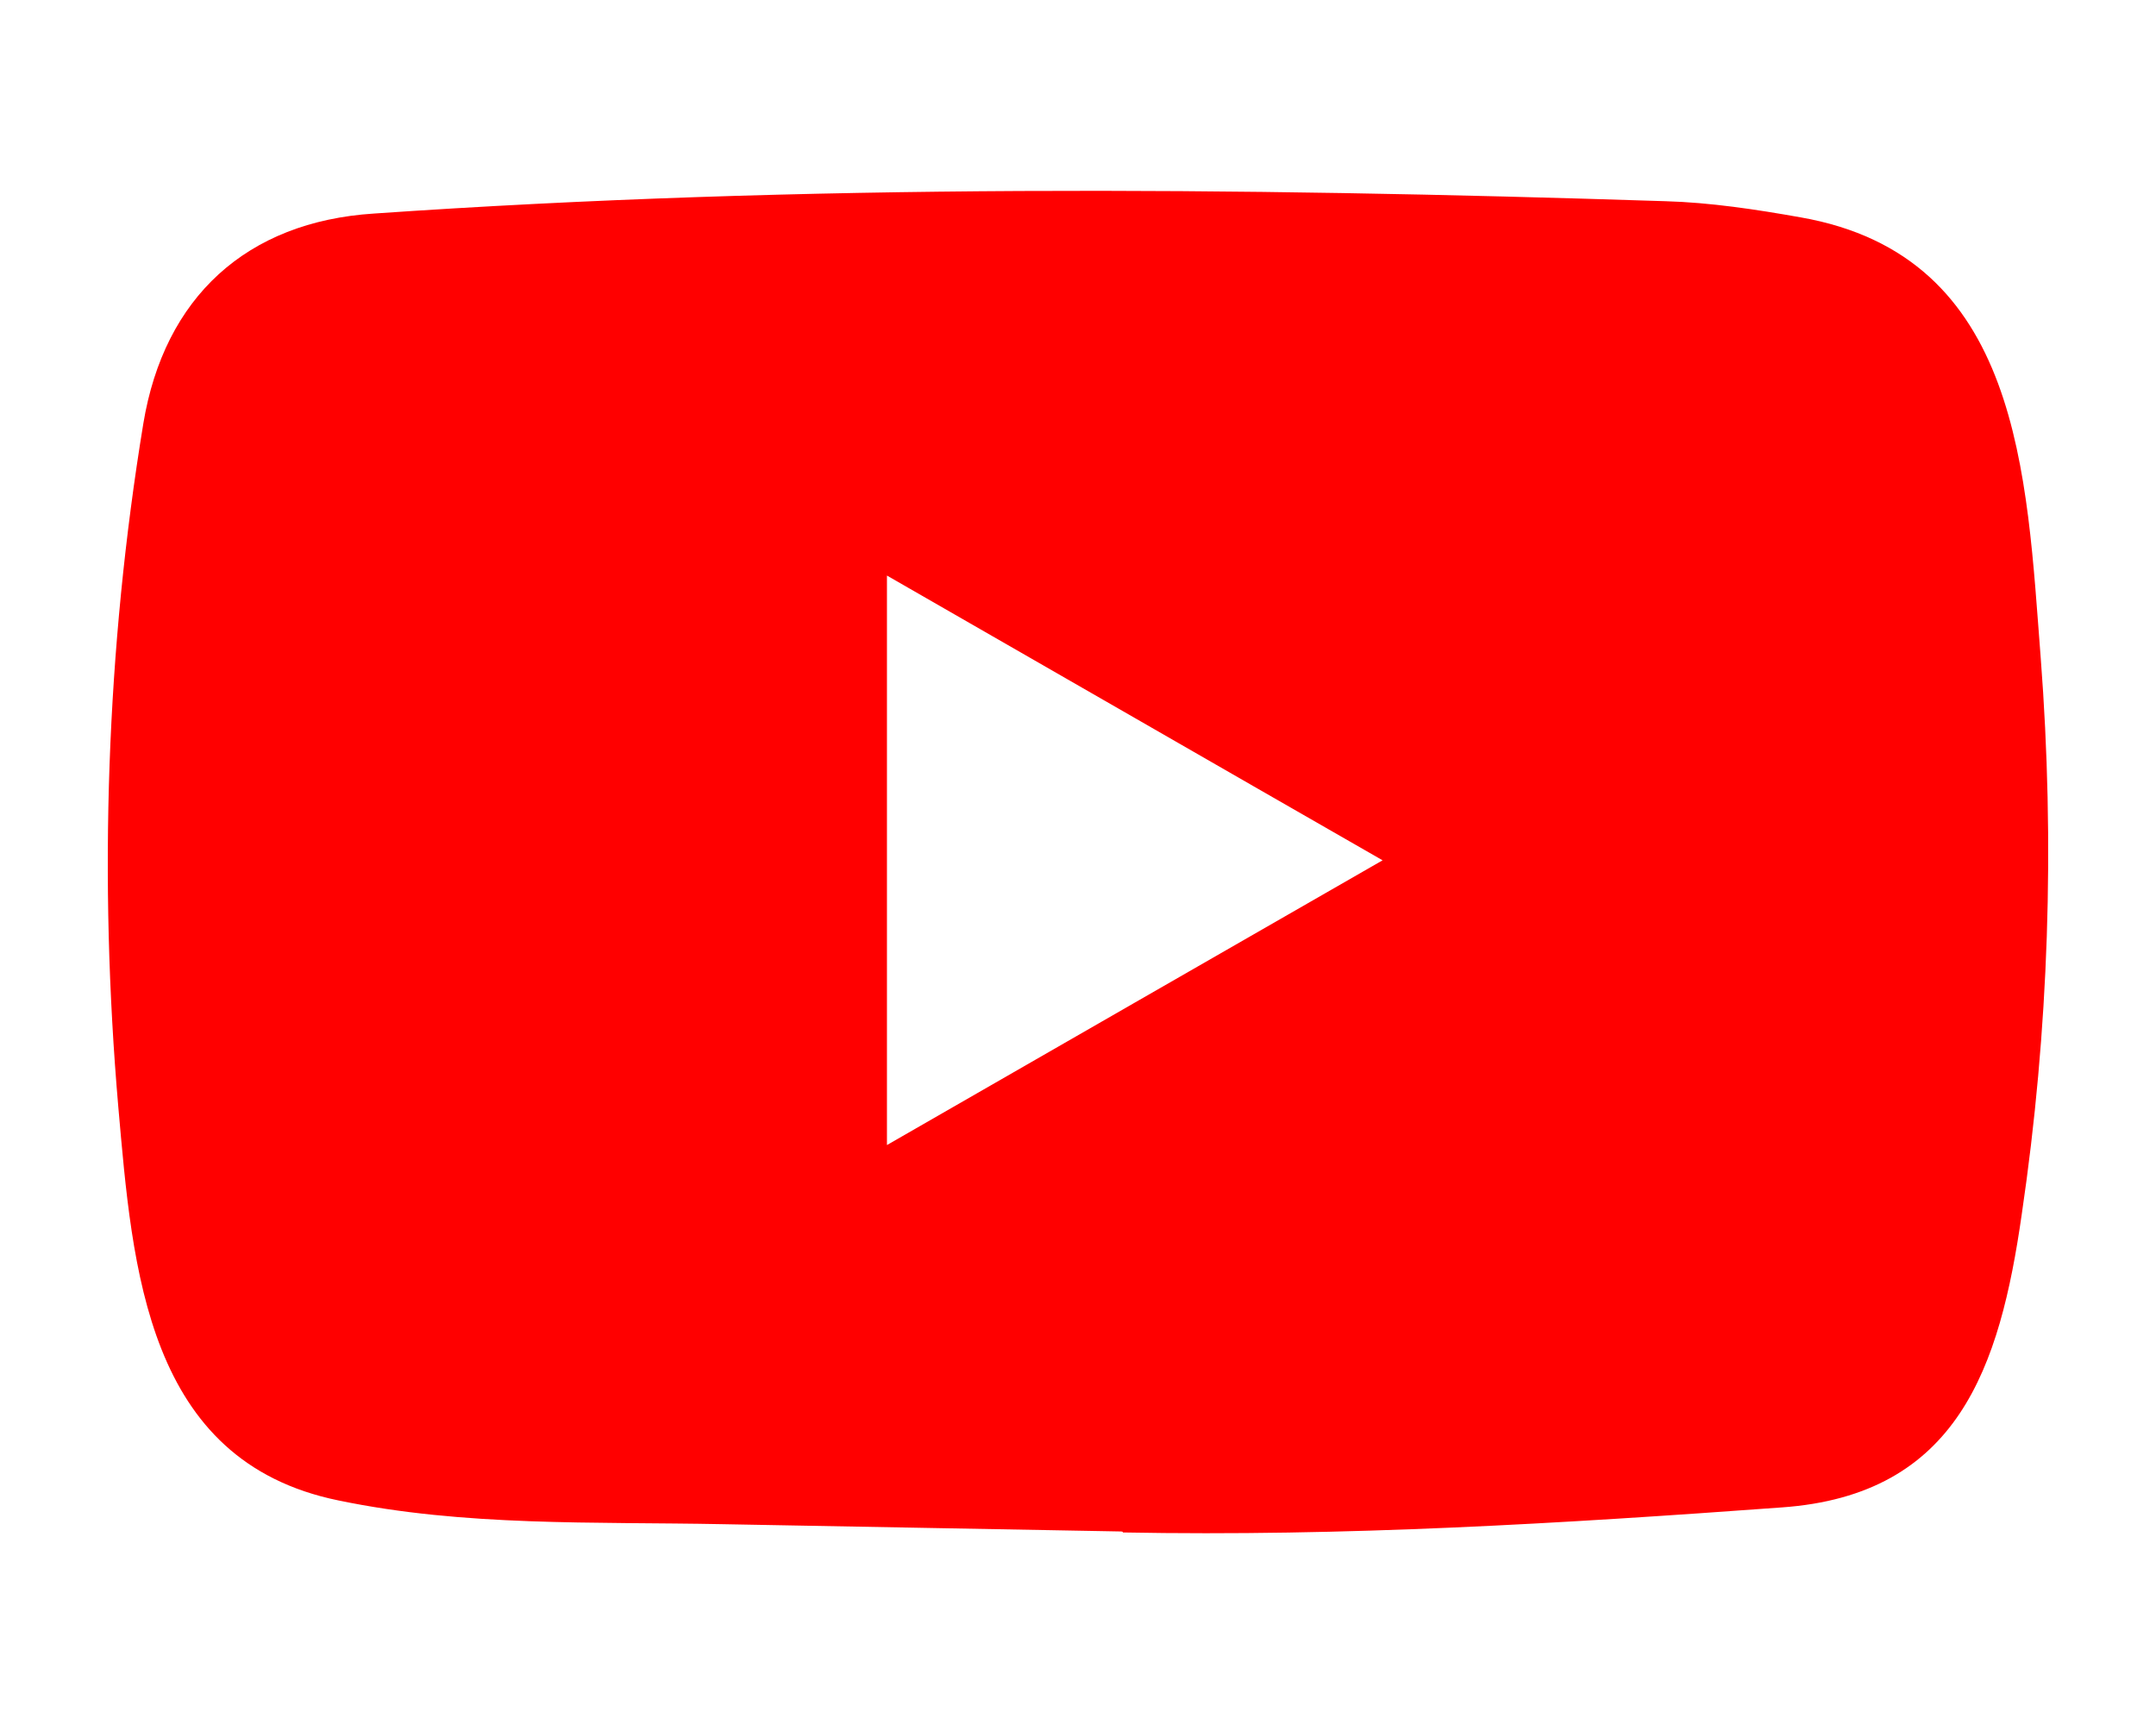 <?xml version="1.0" encoding="UTF-8"?>
<svg width="2000px" height="1600px" viewBox="0 0 2000 1600" version="1.1" xmlns="http://www.w3.org/2000/svg" xmlns:xlink="http://www.w3.org/1999/xlink">
    <!-- Generator: Sketch 48.2 (47327) - http://www.bohemiancoding.com/sketch -->
    <title>Artboard</title>
    <desc>Created with Sketch.</desc>
    <defs></defs>
    <g id="Page-1" stroke="none" stroke-width="1" fill="none" fill-rule="evenodd">
        <g id="Artboard" fill="#FF0000" fill-rule="nonzero">
            <path d="M1039.878,1420.494 L670.588,1413.74 C551.02,1411.387 431.154,1416.085 313.931,1391.702 C135.607,1355.273 122.973,1176.651 109.754,1026.821 C91.539,816.18 98.591,601.715 132.964,392.831 C152.369,275.626 228.736,205.688 346.834,198.078 C745.503,170.458 1146.822,173.731 1544.606,186.617 C1586.618,187.798 1628.917,194.255 1670.342,201.604 C1874.825,237.447 1879.812,439.865 1893.067,610.263 C1906.286,782.419 1900.705,955.459 1875.438,1126.443 C1855.168,1268.013 1816.385,1386.734 1652.714,1398.195 C1447.645,1413.181 1247.282,1425.246 1041.636,1421.405 C1041.645,1420.494 1040.464,1420.494 1039.878,1420.494 Z M822.771,1062.079 C977.308,973.349 1128.896,886.099 1282.549,797.965 C1127.723,709.236 976.424,621.985 822.771,533.851 L822.771,1062.079 Z" id="Shape"></path>
        </g>
    </g>
</svg>